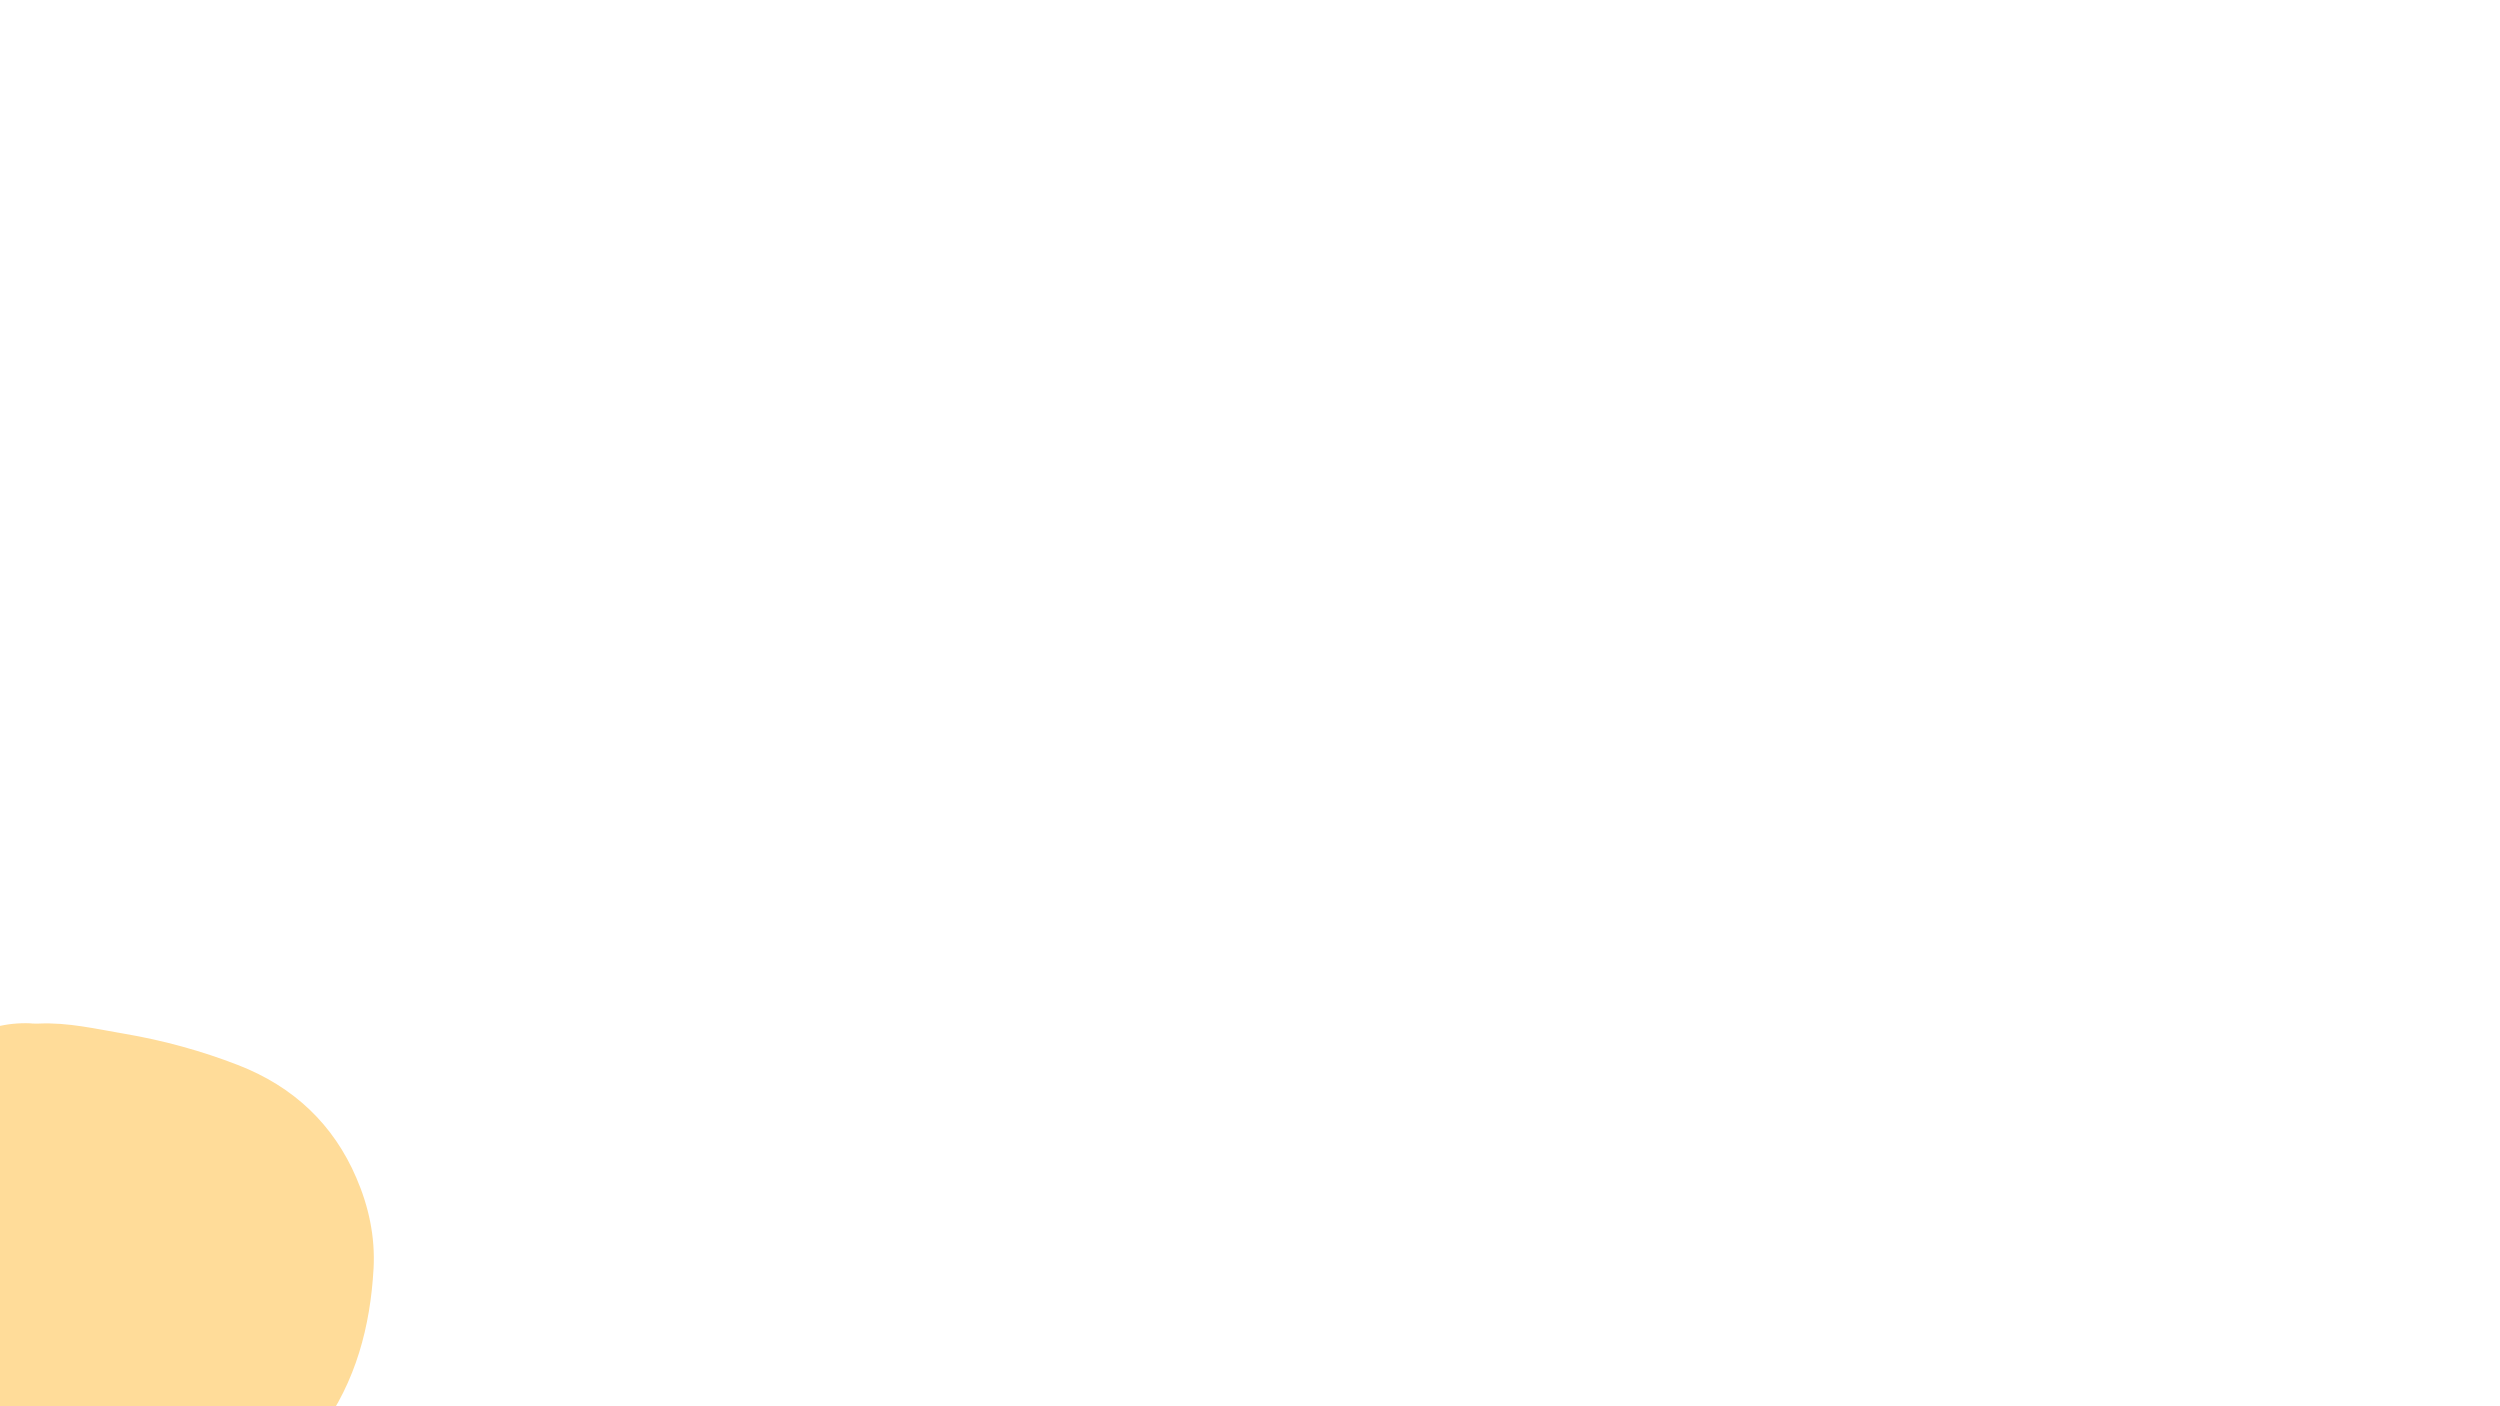 <?xml version="1.0" encoding="utf-8"?>
<!-- Generator: Adobe Illustrator 22.1.0, SVG Export Plug-In . SVG Version: 6.00 Build 0)  -->
<svg version="1.1" id="Layer_1" xmlns="http://www.w3.org/2000/svg" xmlns:xlink="http://www.w3.org/1999/xlink" x="0px" y="0px"
	 viewBox="0 0 1920 1080" style="enable-background:new 0 0 1920 1080;" xml:space="preserve">
<style type="text/css">
	.st0{opacity:0.58;}
	.st1{fill:#FFC250;}
</style>
<g class="st0">
	<path class="st1" d="M29.9,786.1c22.4-1,43.7,4.1,65.5,7.8c30,5.1,59.1,13.1,87,23.9c43.4,16.7,73.8,46.1,91.2,86.6
		c9.7,22.4,14.6,45.7,13.3,69.8c-2.5,44.4-13.5,86.7-40.8,124.1c-20.6,28.3-47.5,50.2-82.7,61.4c-40.6,13-77.9,5-111.1-19.5
		c-19.5-14.4-34.8-32.5-50.7-50.1c-17.5-19.3-35.1-38.6-50.9-59.3c-22.1-28.9-41.3-59.2-52.5-93.4c-7-21.4-10.3-43.3-3.3-65.1
		c10.3-31.8,32.1-54.6,65.6-67.4c4.4-1.7,8.5-3.7,12.5-6.1c15.3-9.3,32-13.6,50.2-12.9C25.4,786.2,27.6,786.1,29.9,786.1z"/>
</g>
</svg>
